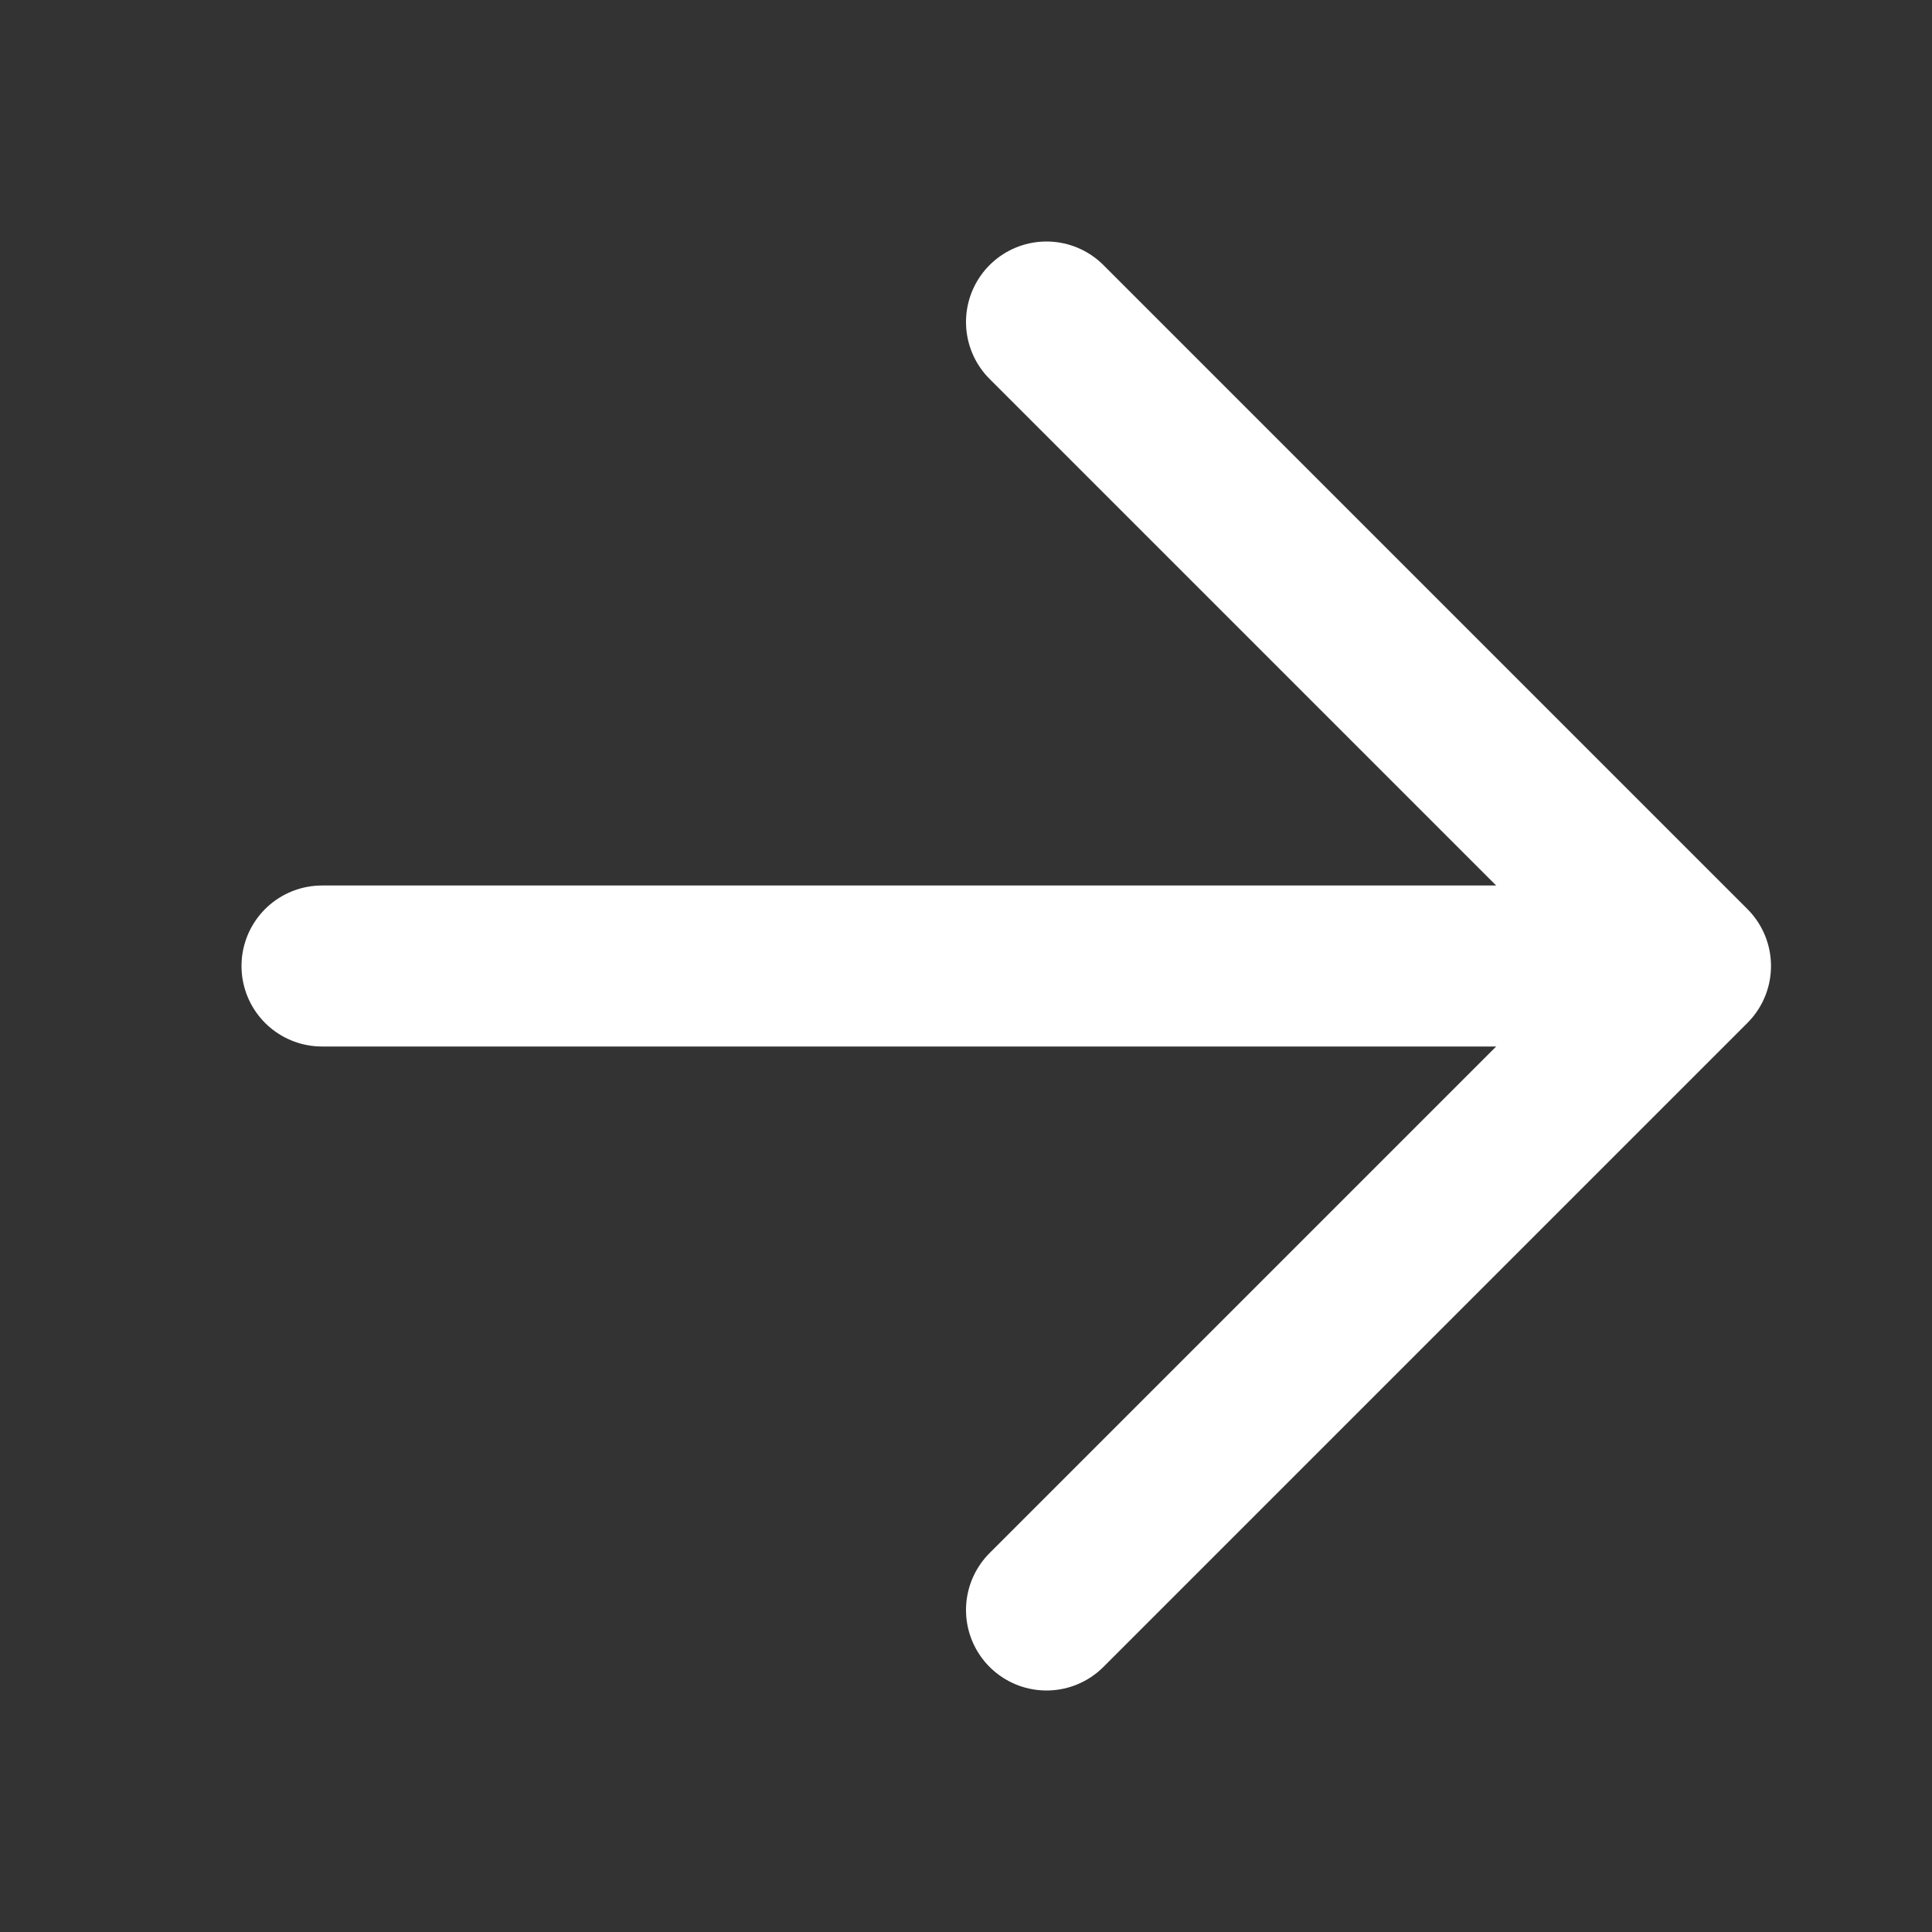 <svg width="12" height="12" viewBox="0 0 12 12" fill="none" xmlns="http://www.w3.org/2000/svg">
<rect x="0" y="0" width="12" height="12" fill="#333333" stroke="none"/>
<path d="M6.5 2L10.5 6L6.5 10" stroke="white" stroke-linecap="round" stroke-linejoin="round"/>
<path d="M10 6H2" stroke="white" stroke-linecap="round"/>
</svg>
